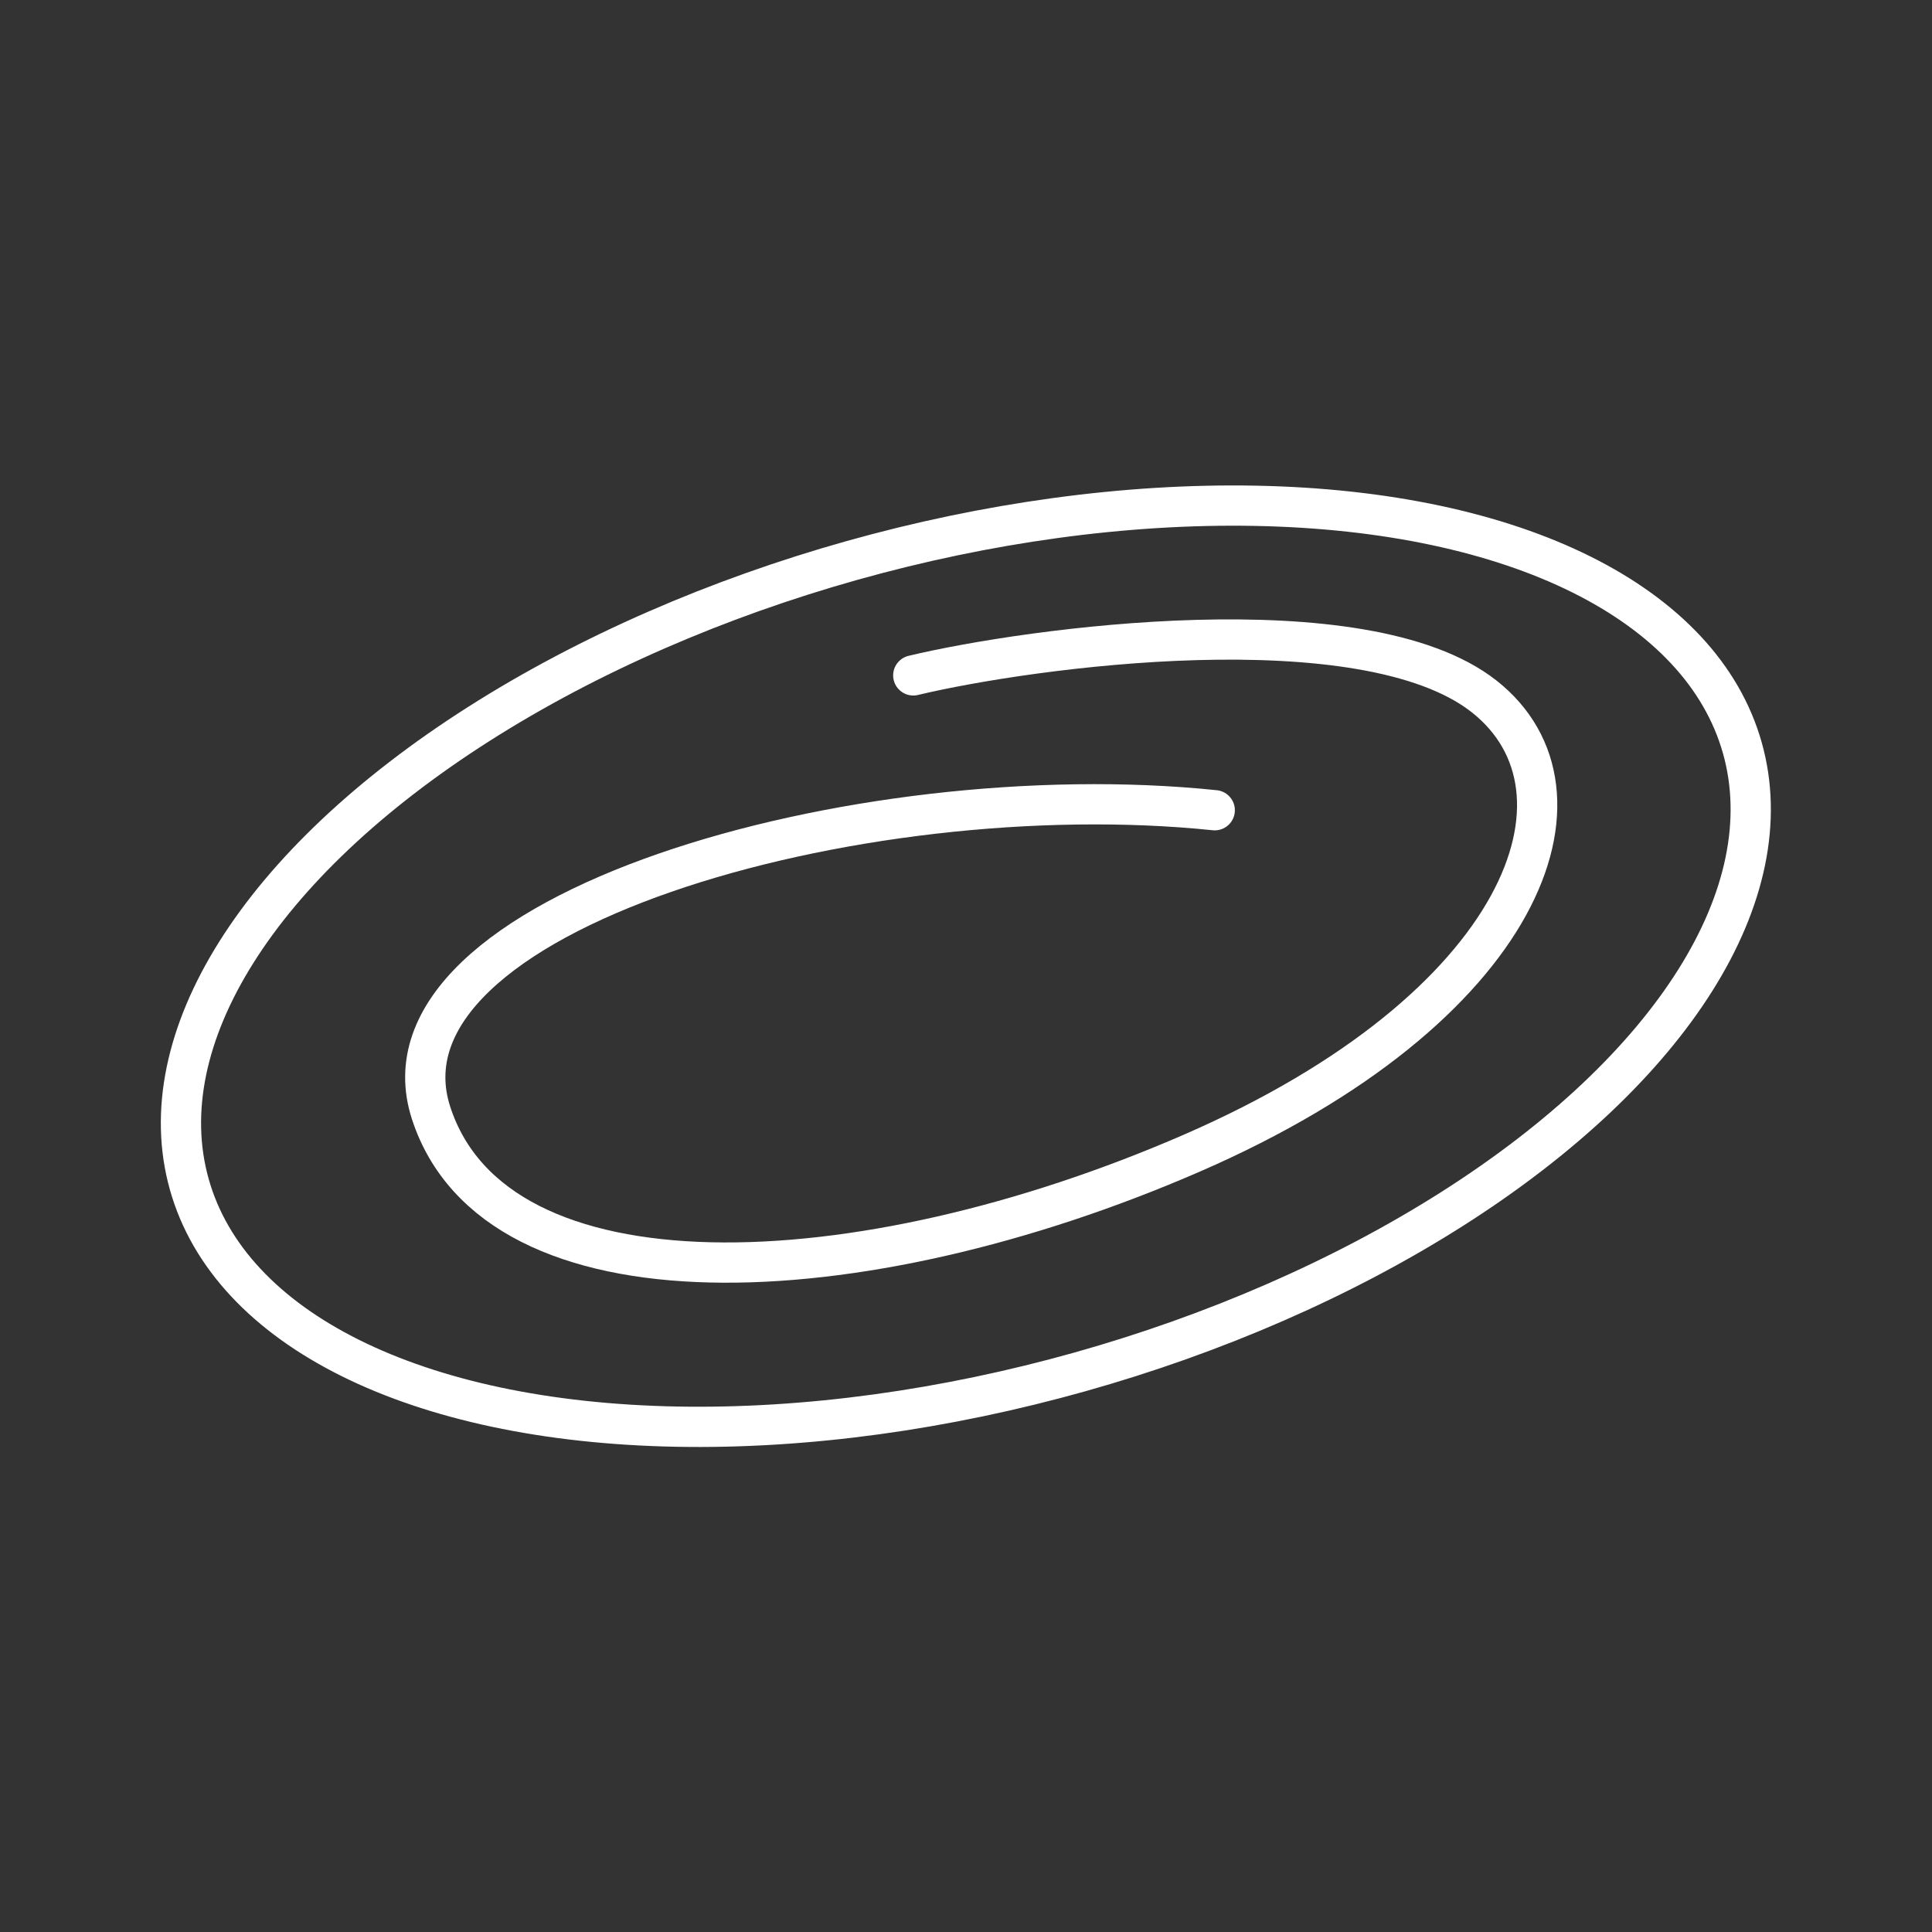 <svg viewBox="0 0 48 48" xmlns="http://www.w3.org/2000/svg">
 <rect x="0" y="0" width="48" height="48" fill="#333333" stroke="none"/>
 <defs>
  <style>.a{fill:none;stroke:#fff;stroke-linecap:round;stroke-linejoin:round;}</style>
 </defs>
 <ellipse class="a" transform="translate(-5.6 7.39) rotate(-15.69)" cx="24" cy="24" rx="20.04" ry="10.47"/>
 <path class="a" d="M30.18,20.13c-8.87-.92-21.08,2.56-19.47,7.52s10.6,4.61,18.9,1,10.25-9,7.26-11.35-11.3-1.21-14.18-.52"/>
</svg>
